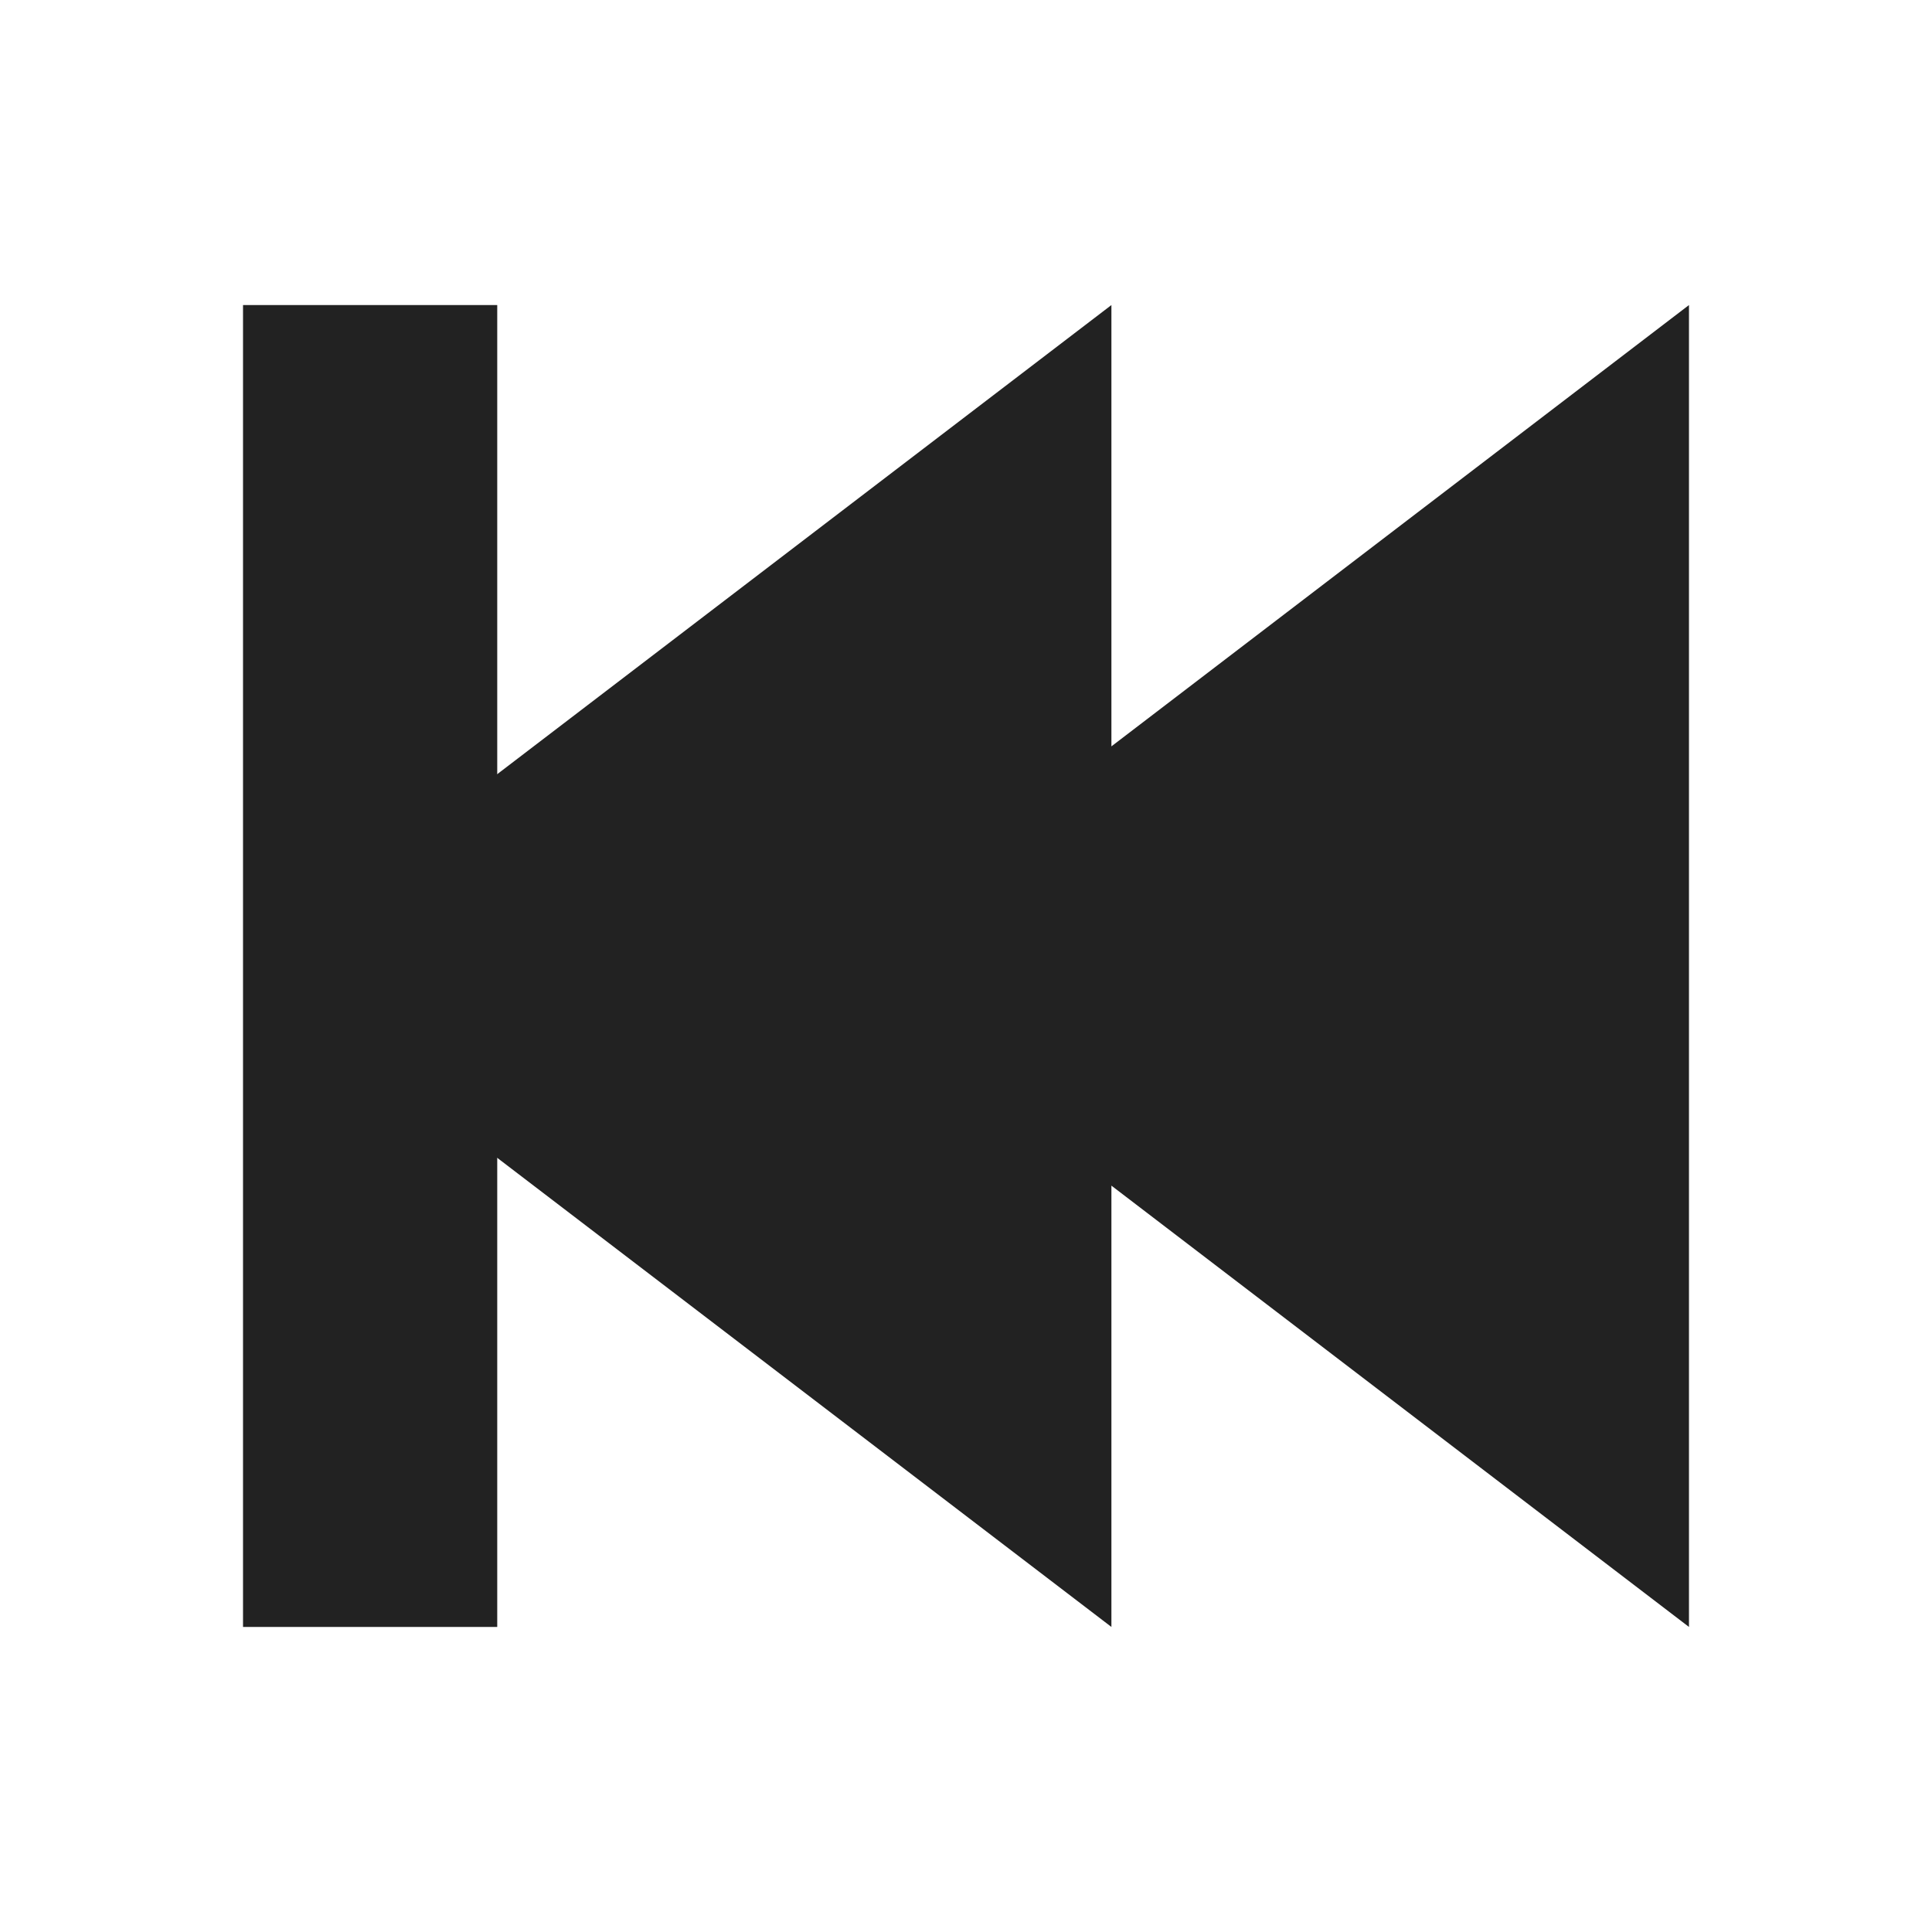 <svg xmlns="http://www.w3.org/2000/svg" viewBox="0 0 19 19"><title>ed-reset</title><style>*{fill:#222;}</style><polygon points="16.61 3 10.93 7.34 10.93 3 2.42 9.5 10.93 16 10.93 11.66 16.61 16 16.61 3"/><rect x="2.39" y="3" width="2.5" height="13"/></svg>